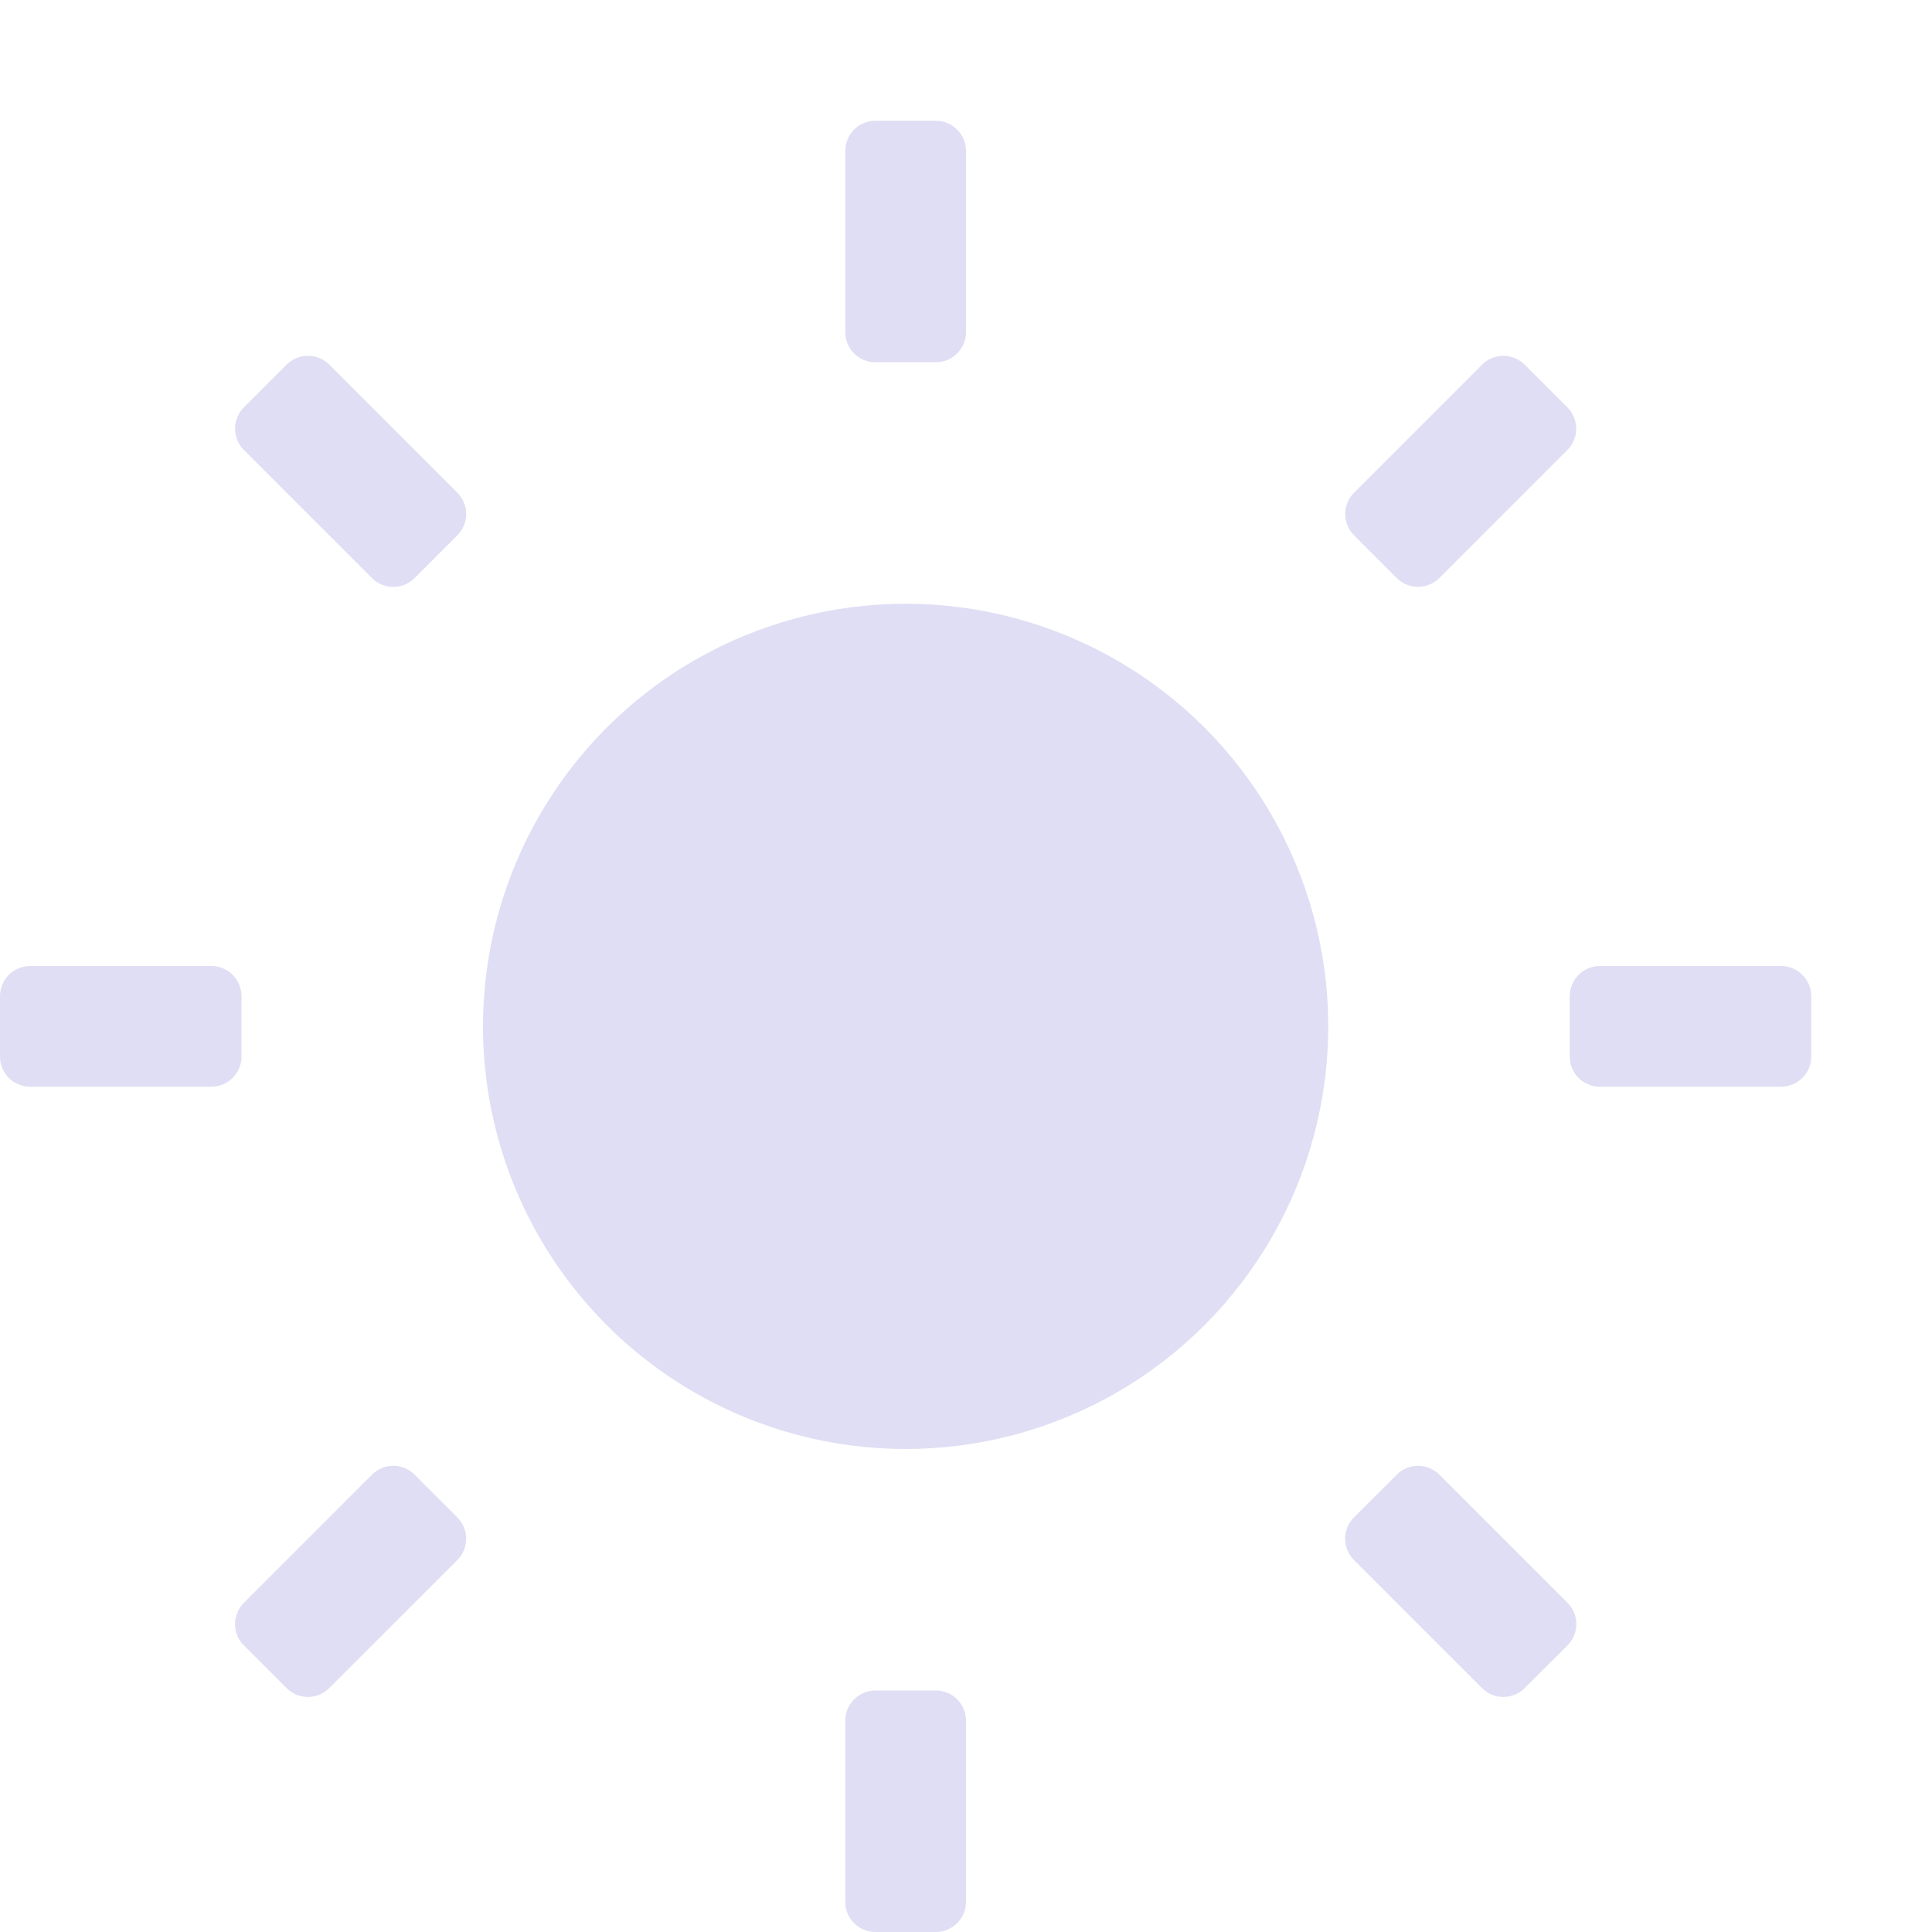 <svg width="16" height="16" version="1.1" xmlns="http://www.w3.org/2000/svg">
 <g transform="translate(-613 191)">
  <path d="m620.25-190c-0.138 0-0.25 0.112-0.25 0.25v1.5c0 0.139 0.112 0.25 0.25 0.25h0.5c0.138 0 0.25-0.112 0.25-0.25v-1.5c0-0.138-0.112-0.25-0.25-0.25zm-4.699 1.947c-0.067-3.8e-4 -0.131 0.026-0.178 0.073l-0.353 0.353c-0.098 0.098-0.098 0.256 0 0.354l1.06 1.06c0.098 0.098 0.256 0.098 0.354 0l0.353-0.353c0.098-0.098 0.098-0.256 0-0.354l-1.06-1.06c-0.046-0.047-0.11-0.073-0.176-0.073zm9.898 0c-0.066-3e-5 -0.129 0.026-0.175 0.073l-1.06 1.06c-0.098 0.098-0.098 0.256 0 0.354l0.353 0.353c0.098 0.097 0.255 0.097 0.353 0l1.06-1.06c0.098-0.098 0.098-0.256 0-0.354l-0.353-0.353c-0.047-0.047-0.111-0.073-0.178-0.073zm-12.199 5.053c-0.138 0-0.25 0.112-0.25 0.25v0.5c0 0.139 0.112 0.25 0.25 0.25h1.5c0.138 0 0.25-0.112 0.25-0.25v-0.5c0-0.138-0.112-0.25-0.25-0.25zm13 0c-0.138 0-0.25 0.112-0.25 0.25v0.5c0 0.139 0.112 0.25 0.25 0.25h1.5c0.138 0 0.25-0.112 0.25-0.25v-0.5c0-0.138-0.112-0.25-0.25-0.25zm-9.992 4.139c-0.067 1e-4 -0.131 0.027-0.178 0.074l-1.06 1.06c-0.098 0.098-0.098 0.256 0 0.354l0.353 0.353c0.098 0.098 0.256 0.098 0.354 0l1.06-1.06c0.098-0.098 0.098-0.256 0-0.354l-0.353-0.353c-0.046-0.047-0.11-0.074-0.176-0.074zm8.484 0c-0.066 4.6e-4 -0.129 0.027-0.175 0.074l-0.354 0.353c-0.098 0.098-0.098 0.256 0 0.354l1.06 1.06c0.098 0.098 0.256 0.098 0.354 0l0.354-0.353c0.098-0.098 0.098-0.256 0-0.354l-1.06-1.06c-0.047-0.048-0.112-0.074-0.179-0.074zm-4.492 1.861c-0.138 0-0.25 0.112-0.25 0.25v1.5c0 0.139 0.112 0.25 0.25 0.25h0.5c0.138 0 0.25-0.112 0.25-0.25v-1.5c0-0.138-0.112-0.25-0.25-0.25z" color="#000000" fill="#e0def4" overflow="visible" style="isolation:auto;mix-blend-mode:normal"/>
 </g>
 <circle cx="7.5" cy="8.5" r="3.5" fill="#e0def4" fill-rule="evenodd" style="paint-order:stroke fill markers"/>
</svg>

